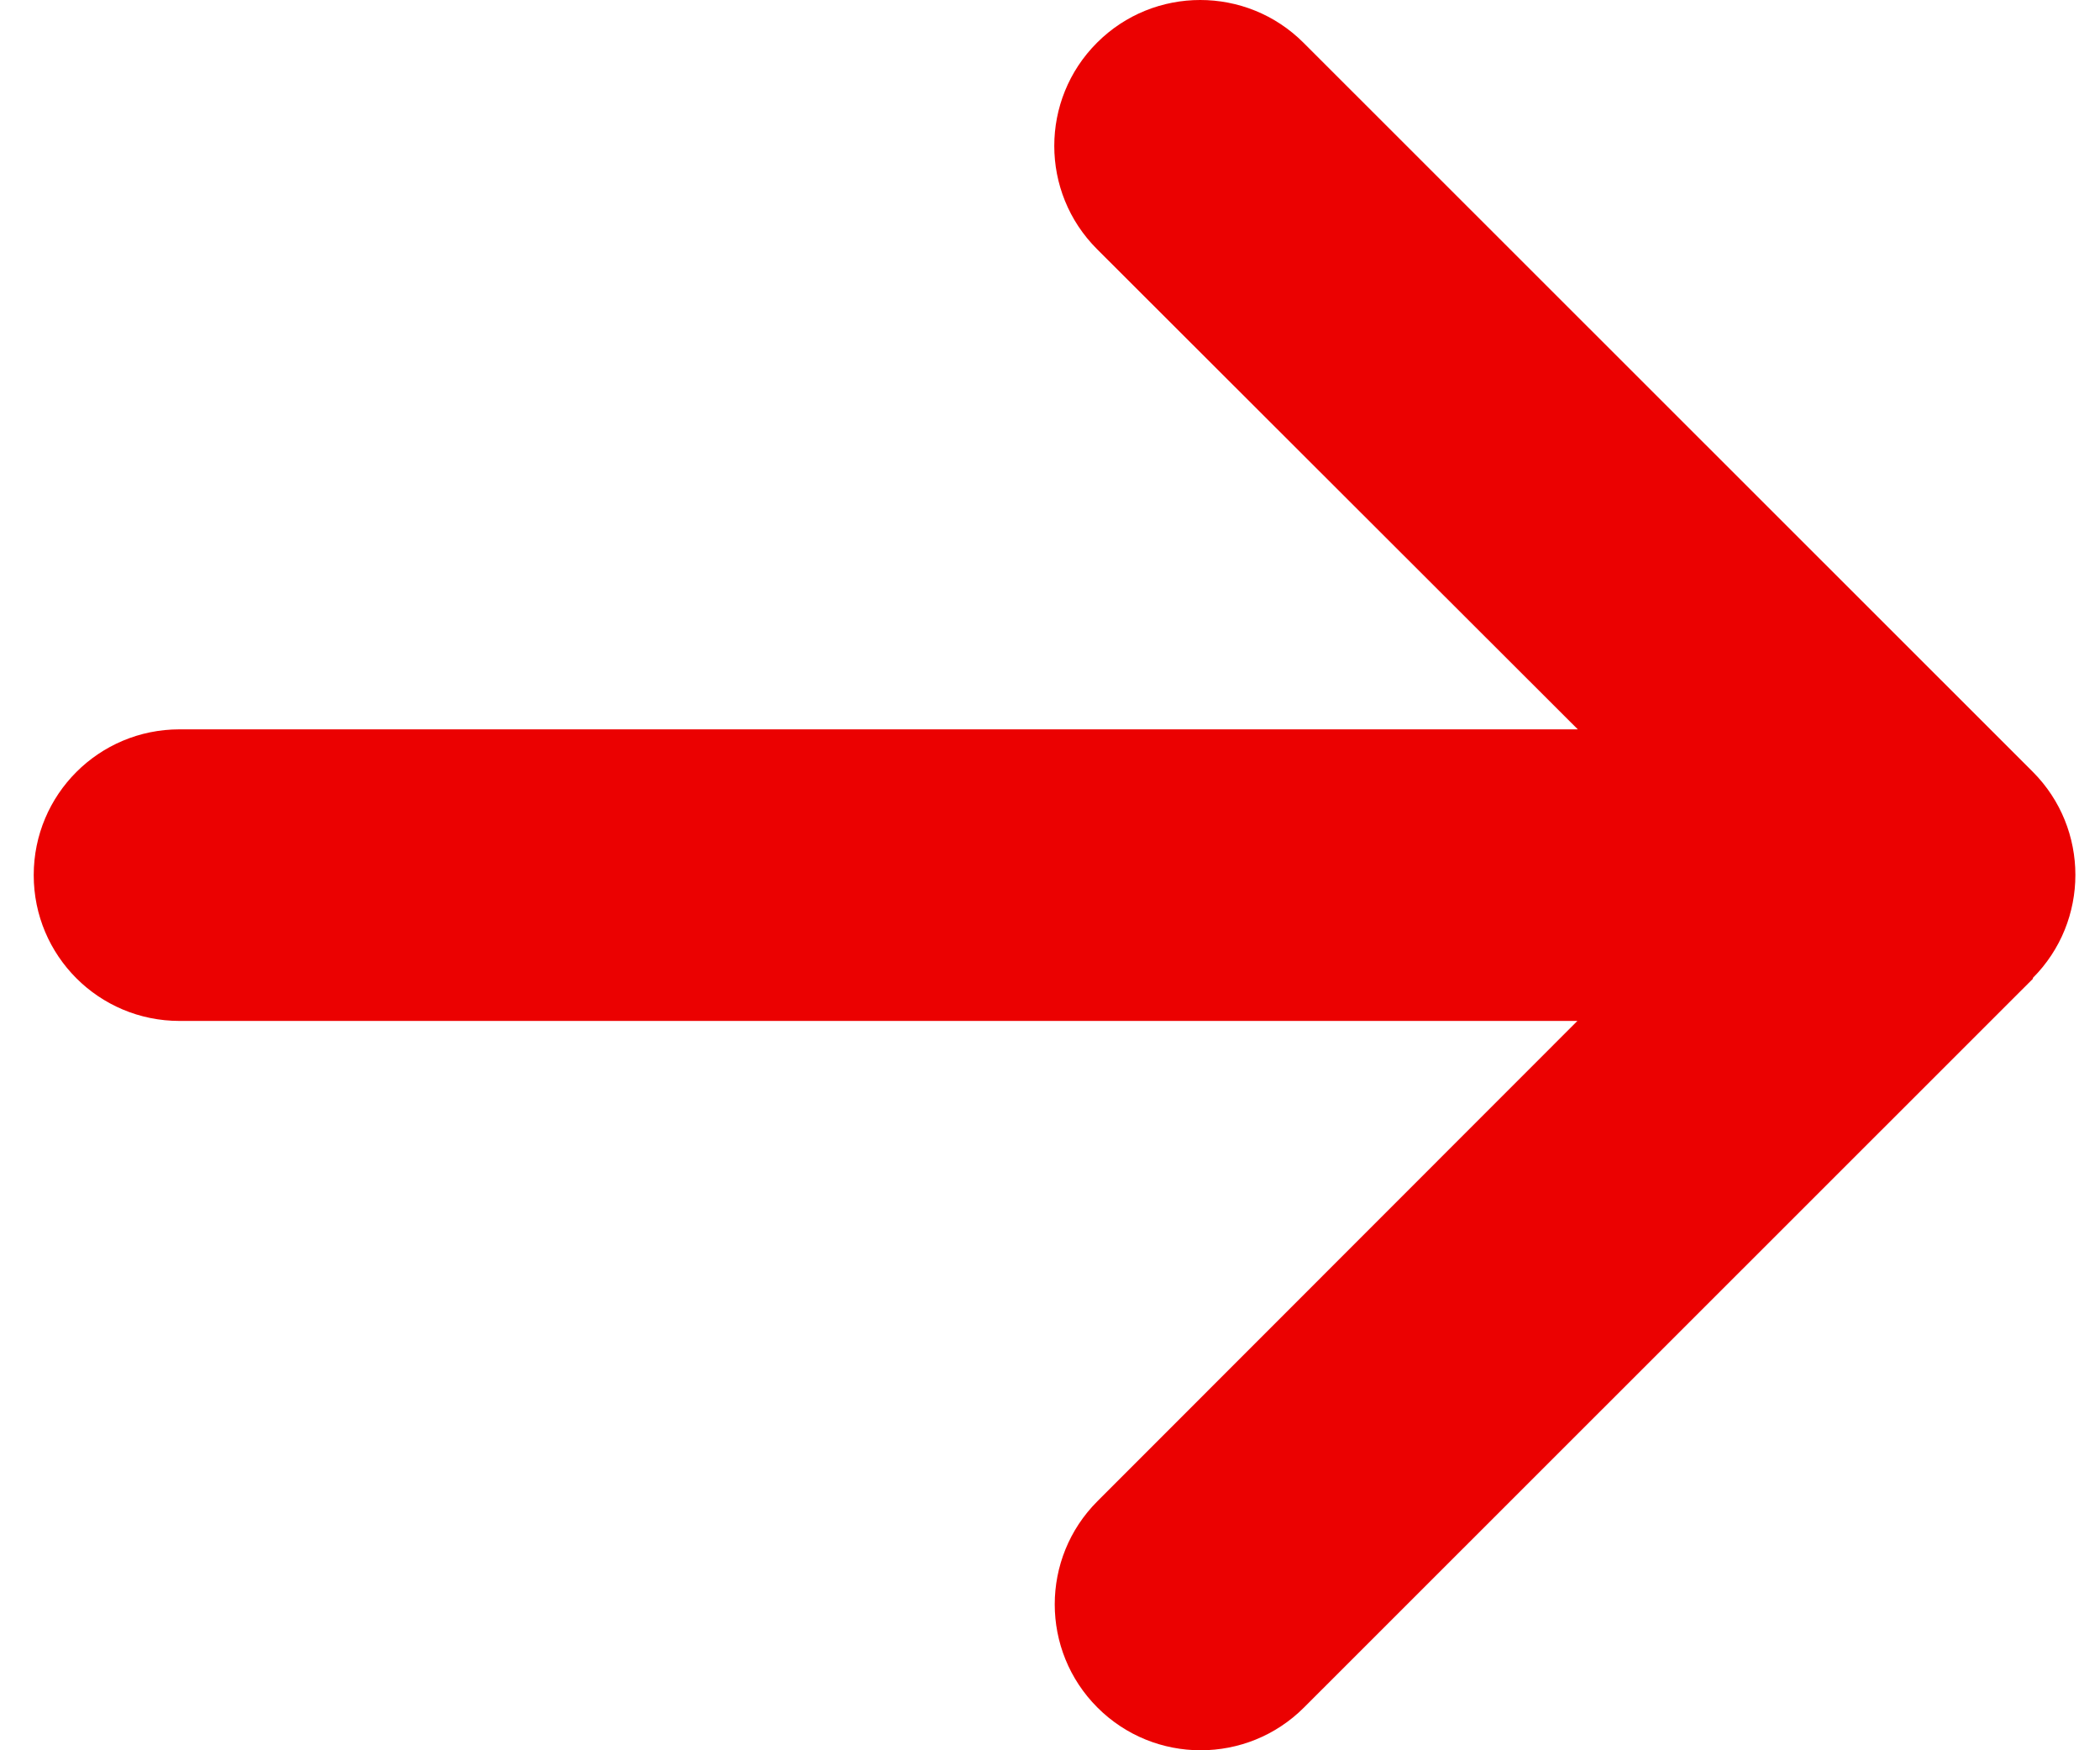 <svg viewBox="0 0 36 30" fill="none" xmlns="http://www.w3.org/2000/svg">
<path d="M34.846 16.765C35.822 15.789 35.822 14.203 34.846 13.227L22.345 0.732C21.368 -0.244 19.782 -0.244 18.806 0.732C17.829 1.708 17.829 3.294 18.806 4.27L27.048 12.501H3.078C1.695 12.501 0.578 13.618 0.578 15C0.578 16.382 1.695 17.499 3.078 17.499H27.041L18.814 25.73C17.837 26.706 17.837 28.292 18.814 29.268C19.79 30.244 21.376 30.244 22.353 29.268L34.853 16.773L34.846 16.765Z" fill="#eb0101"/>
</svg>
